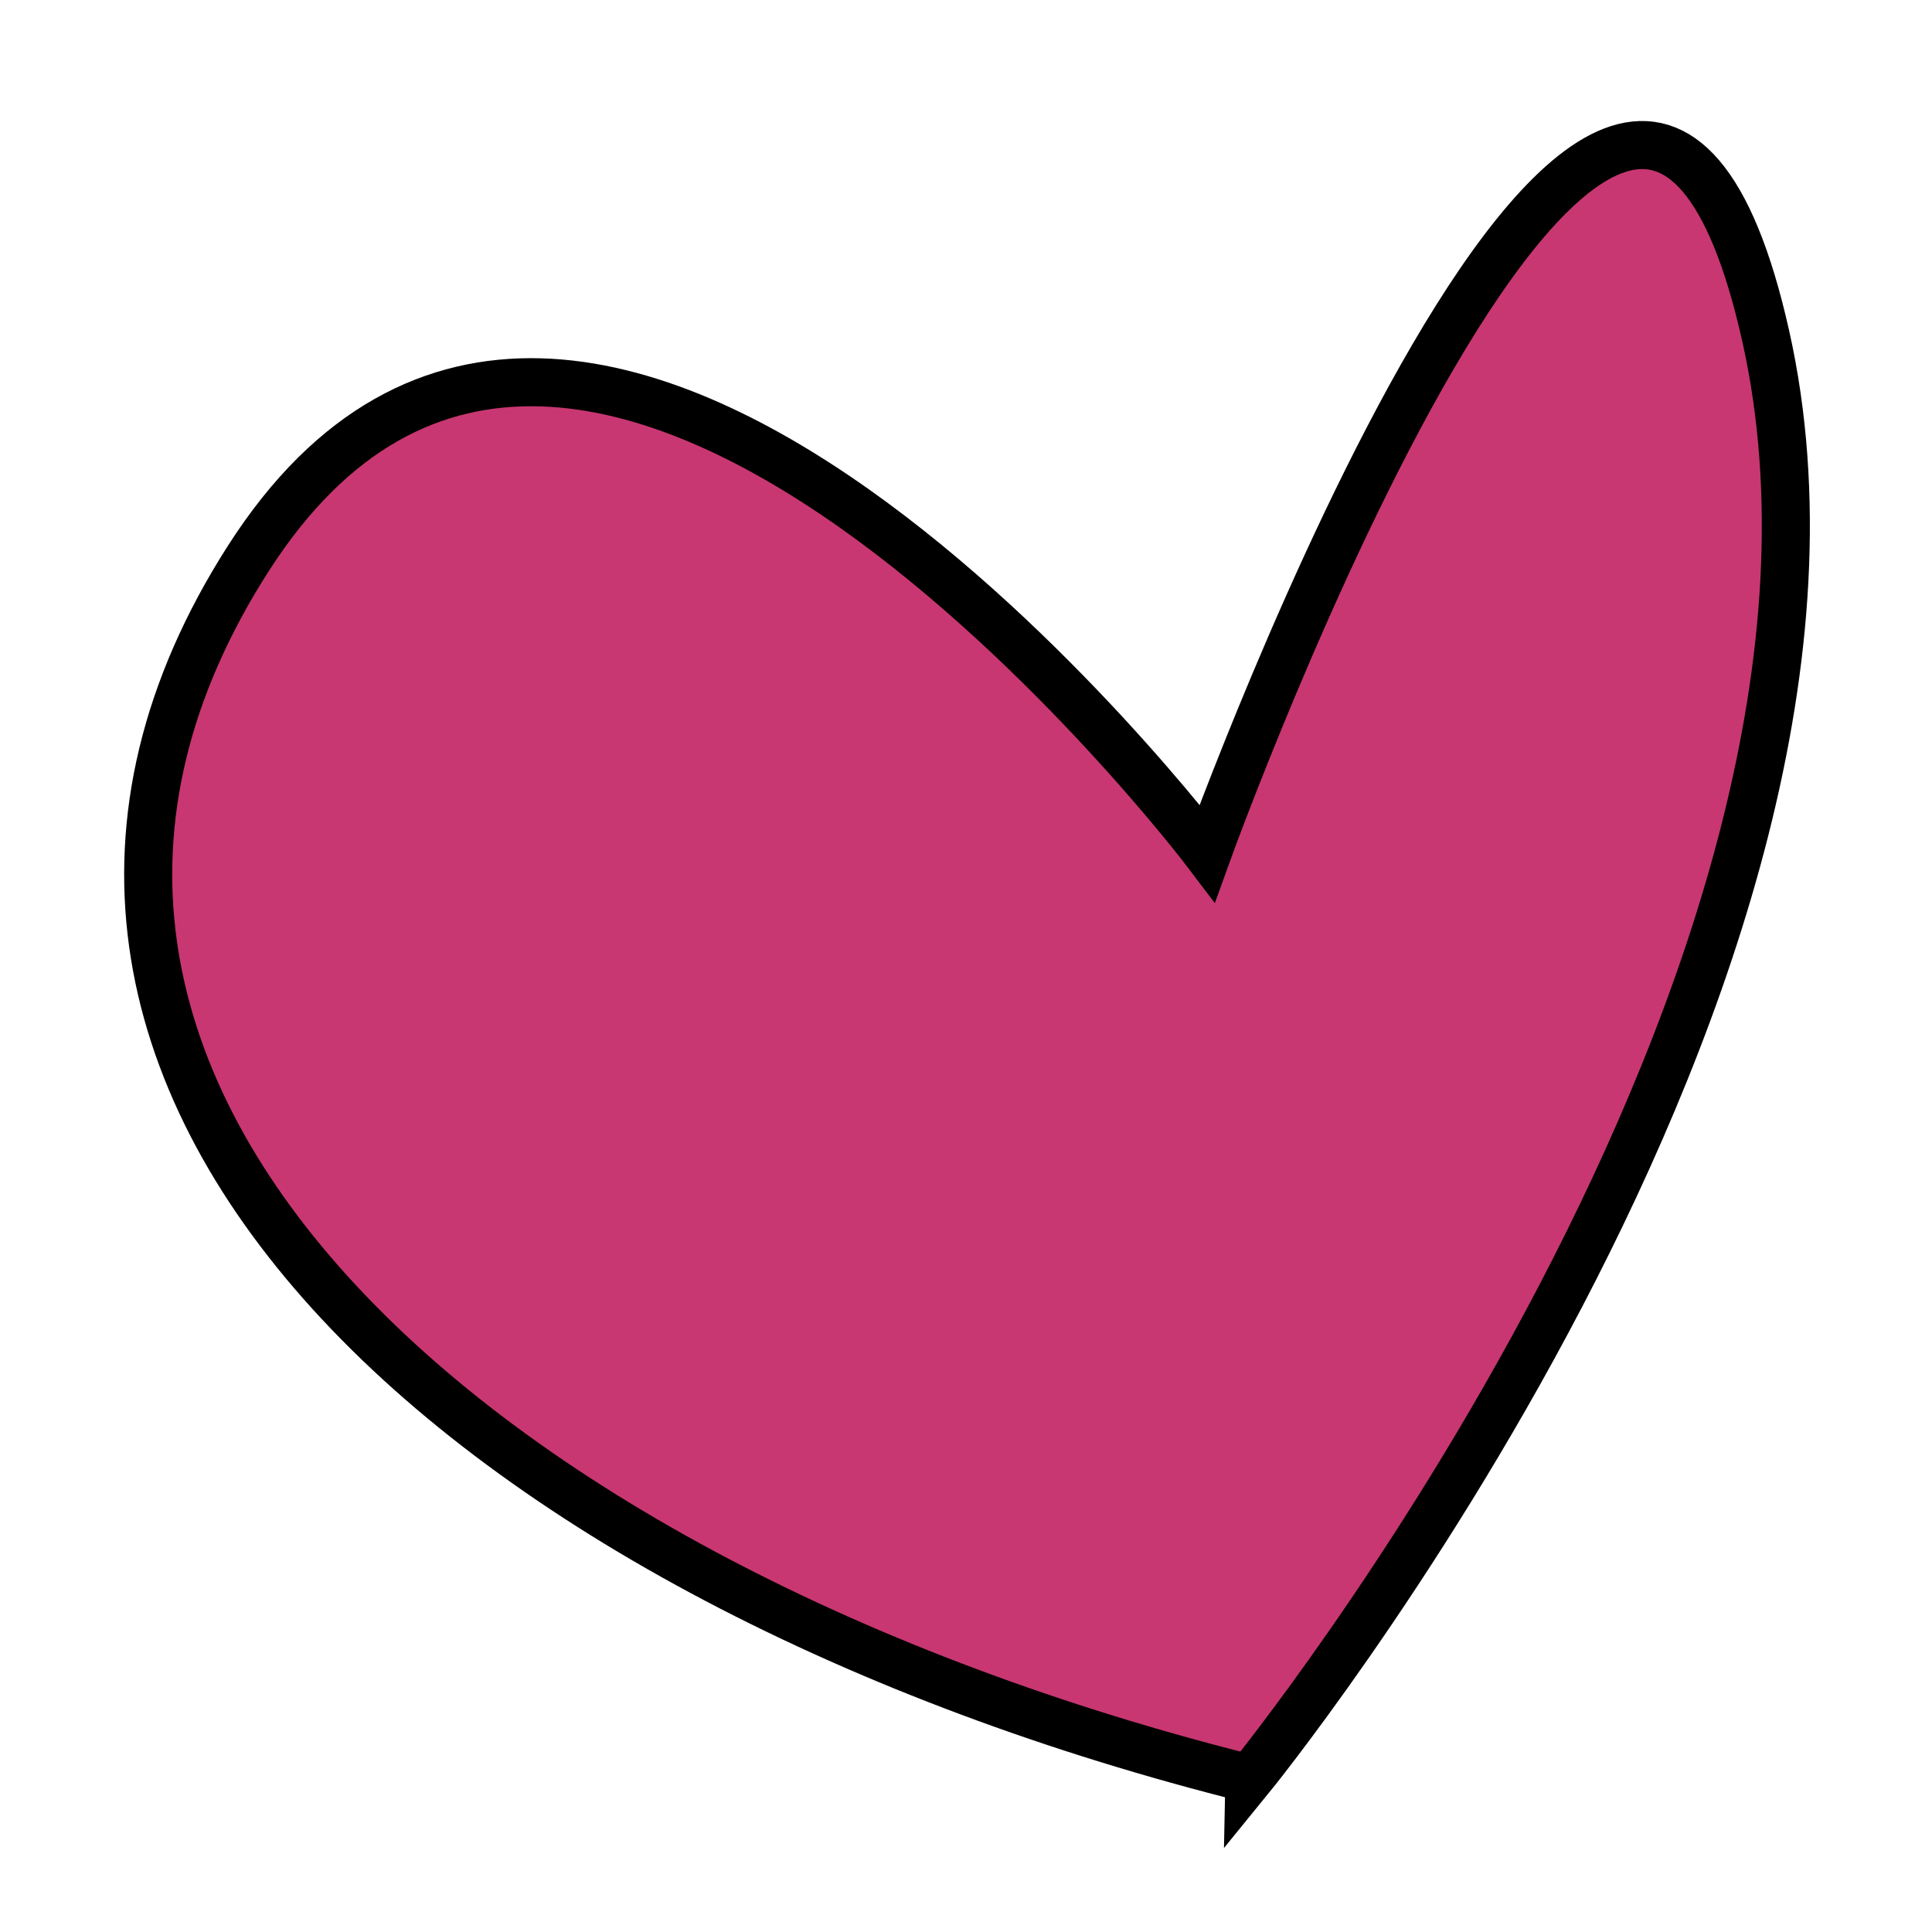 <?xml version="1.0" encoding="UTF-8" standalone="no"?>
<svg
   xmlns:dc="http://purl.org/dc/elements/1.1/"
   xmlns:cc="http://creativecommons.org/ns#"
   xmlns:rdf="http://www.w3.org/1999/02/22-rdf-syntax-ns#"
   xmlns:svg="http://www.w3.org/2000/svg"
   xmlns="http://www.w3.org/2000/svg"
   xmlns:sodipodi="http://sodipodi.sourceforge.net/DTD/sodipodi-0.dtd"
   xmlns:inkscape="http://www.inkscape.org/namespaces/inkscape"
   id="svg8"
   version="1.1"
   viewBox="0 0 12.7 12.7"
   height="48"
   width="48"
   sodipodi:docname="icon.svg"
   inkscape:version="0.92.3 (2405546, 2018-03-11)">
  <sodipodi:namedview
     pagecolor="#ffffff"
     bordercolor="#666666"
     borderopacity="1"
     objecttolerance="10"
     gridtolerance="10"
     guidetolerance="10"
     inkscape:pageopacity="0"
     inkscape:pageshadow="2"
     inkscape:window-width="1920"
     inkscape:window-height="1018"
     id="namedview11"
     showgrid="false"
     inkscape:zoom="9.8333333"
     inkscape:cx="30.940948"
     inkscape:cy="17.056169"
     inkscape:window-x="0"
     inkscape:window-y="0"
     inkscape:window-maximized="1"
     inkscape:current-layer="layer1" />
  <defs
     id="defs2" />
  <g
     transform="translate(0,-284.3)"
     id="layer1">
    <path
       style="fill:#c83771;stroke:#000000;stroke-width:0.316px;stroke-linecap:butt;stroke-linejoin:miter;stroke-opacity:1"
       d="m 8.213,295.992 c -5.125,-1.282 -8.796,-4.563 -6.58,-8.022 2.216,-3.46 6.303,1.939 6.303,1.939 0,0 2.736,-7.575 3.671,-3.4 0.935,4.175 -3.394,9.484 -3.394,9.484 z"
       id="path3734"
       inkscape:connector-curvature="0" />
  </g>
</svg>
